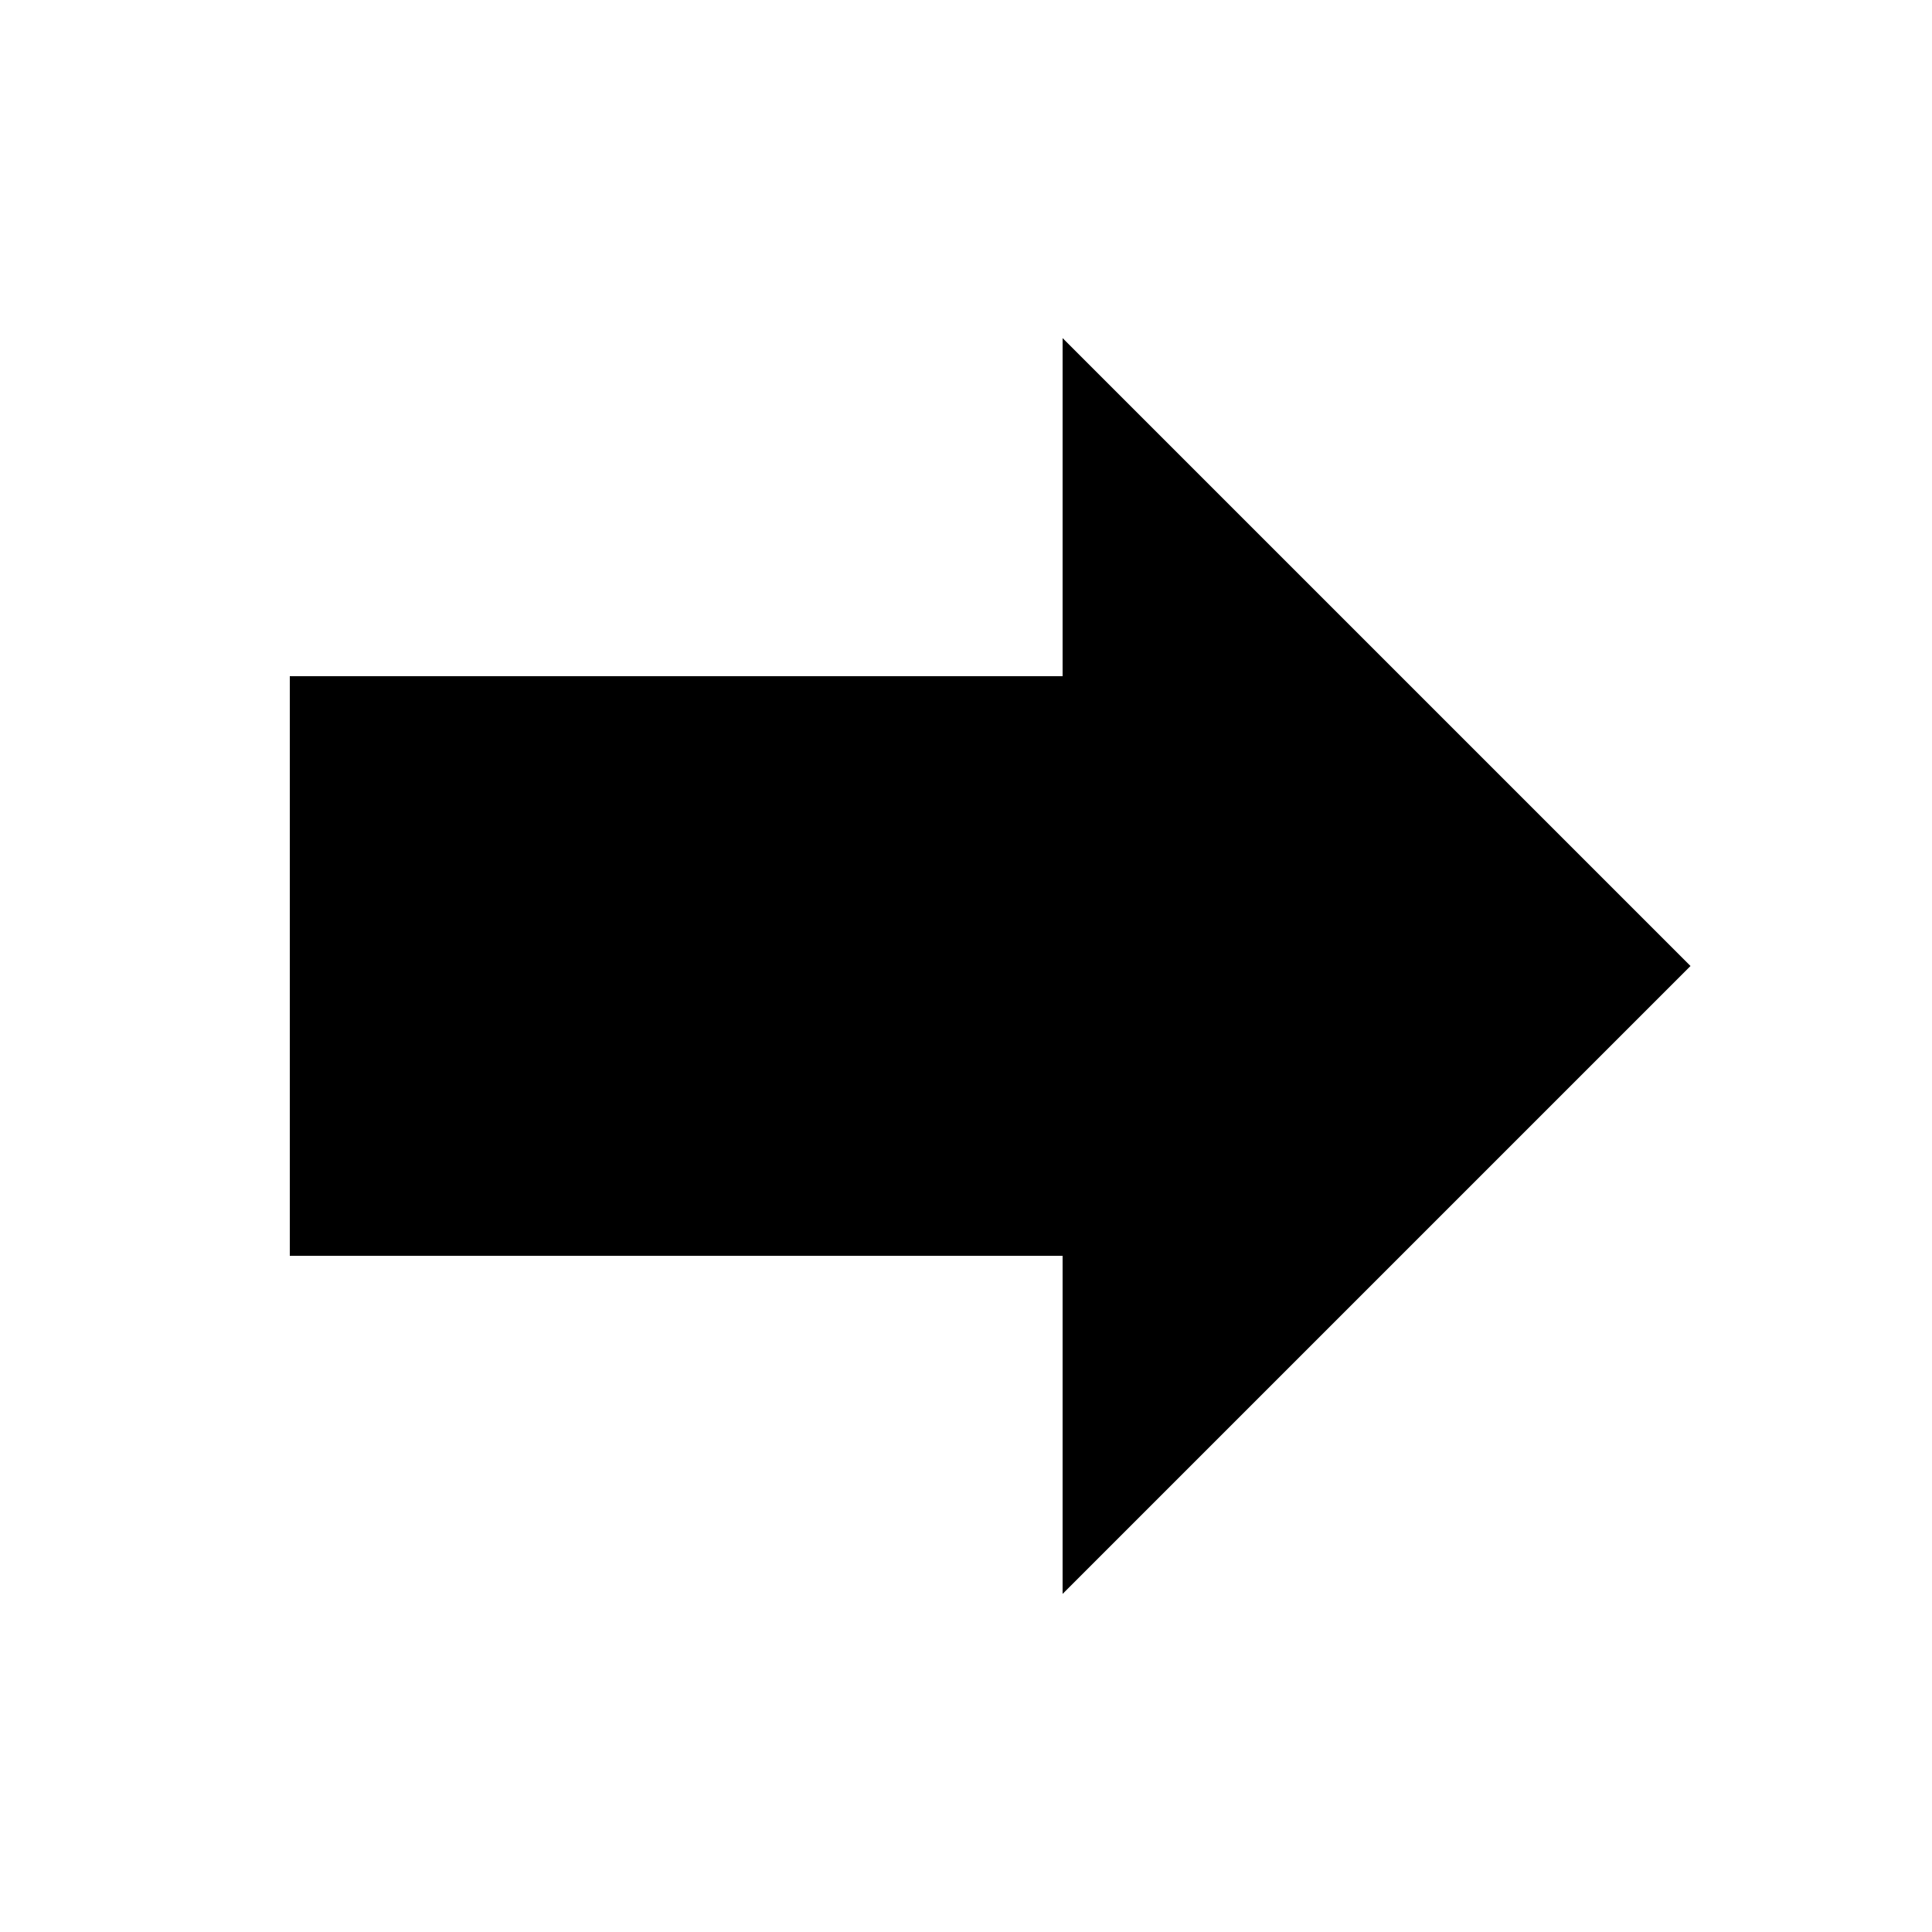 <!-- Generated by IcoMoon.io -->
<svg version="1.1" xmlns="http://www.w3.org/2000/svg" width="20" height="20" viewBox="0 0 20 20">
<title>arrow-right11</title>
<path d="M11 16.5v-3.5h-8v-6h8v-3.5l6.5 6.5-6.5 6.5z"></path>
</svg>
